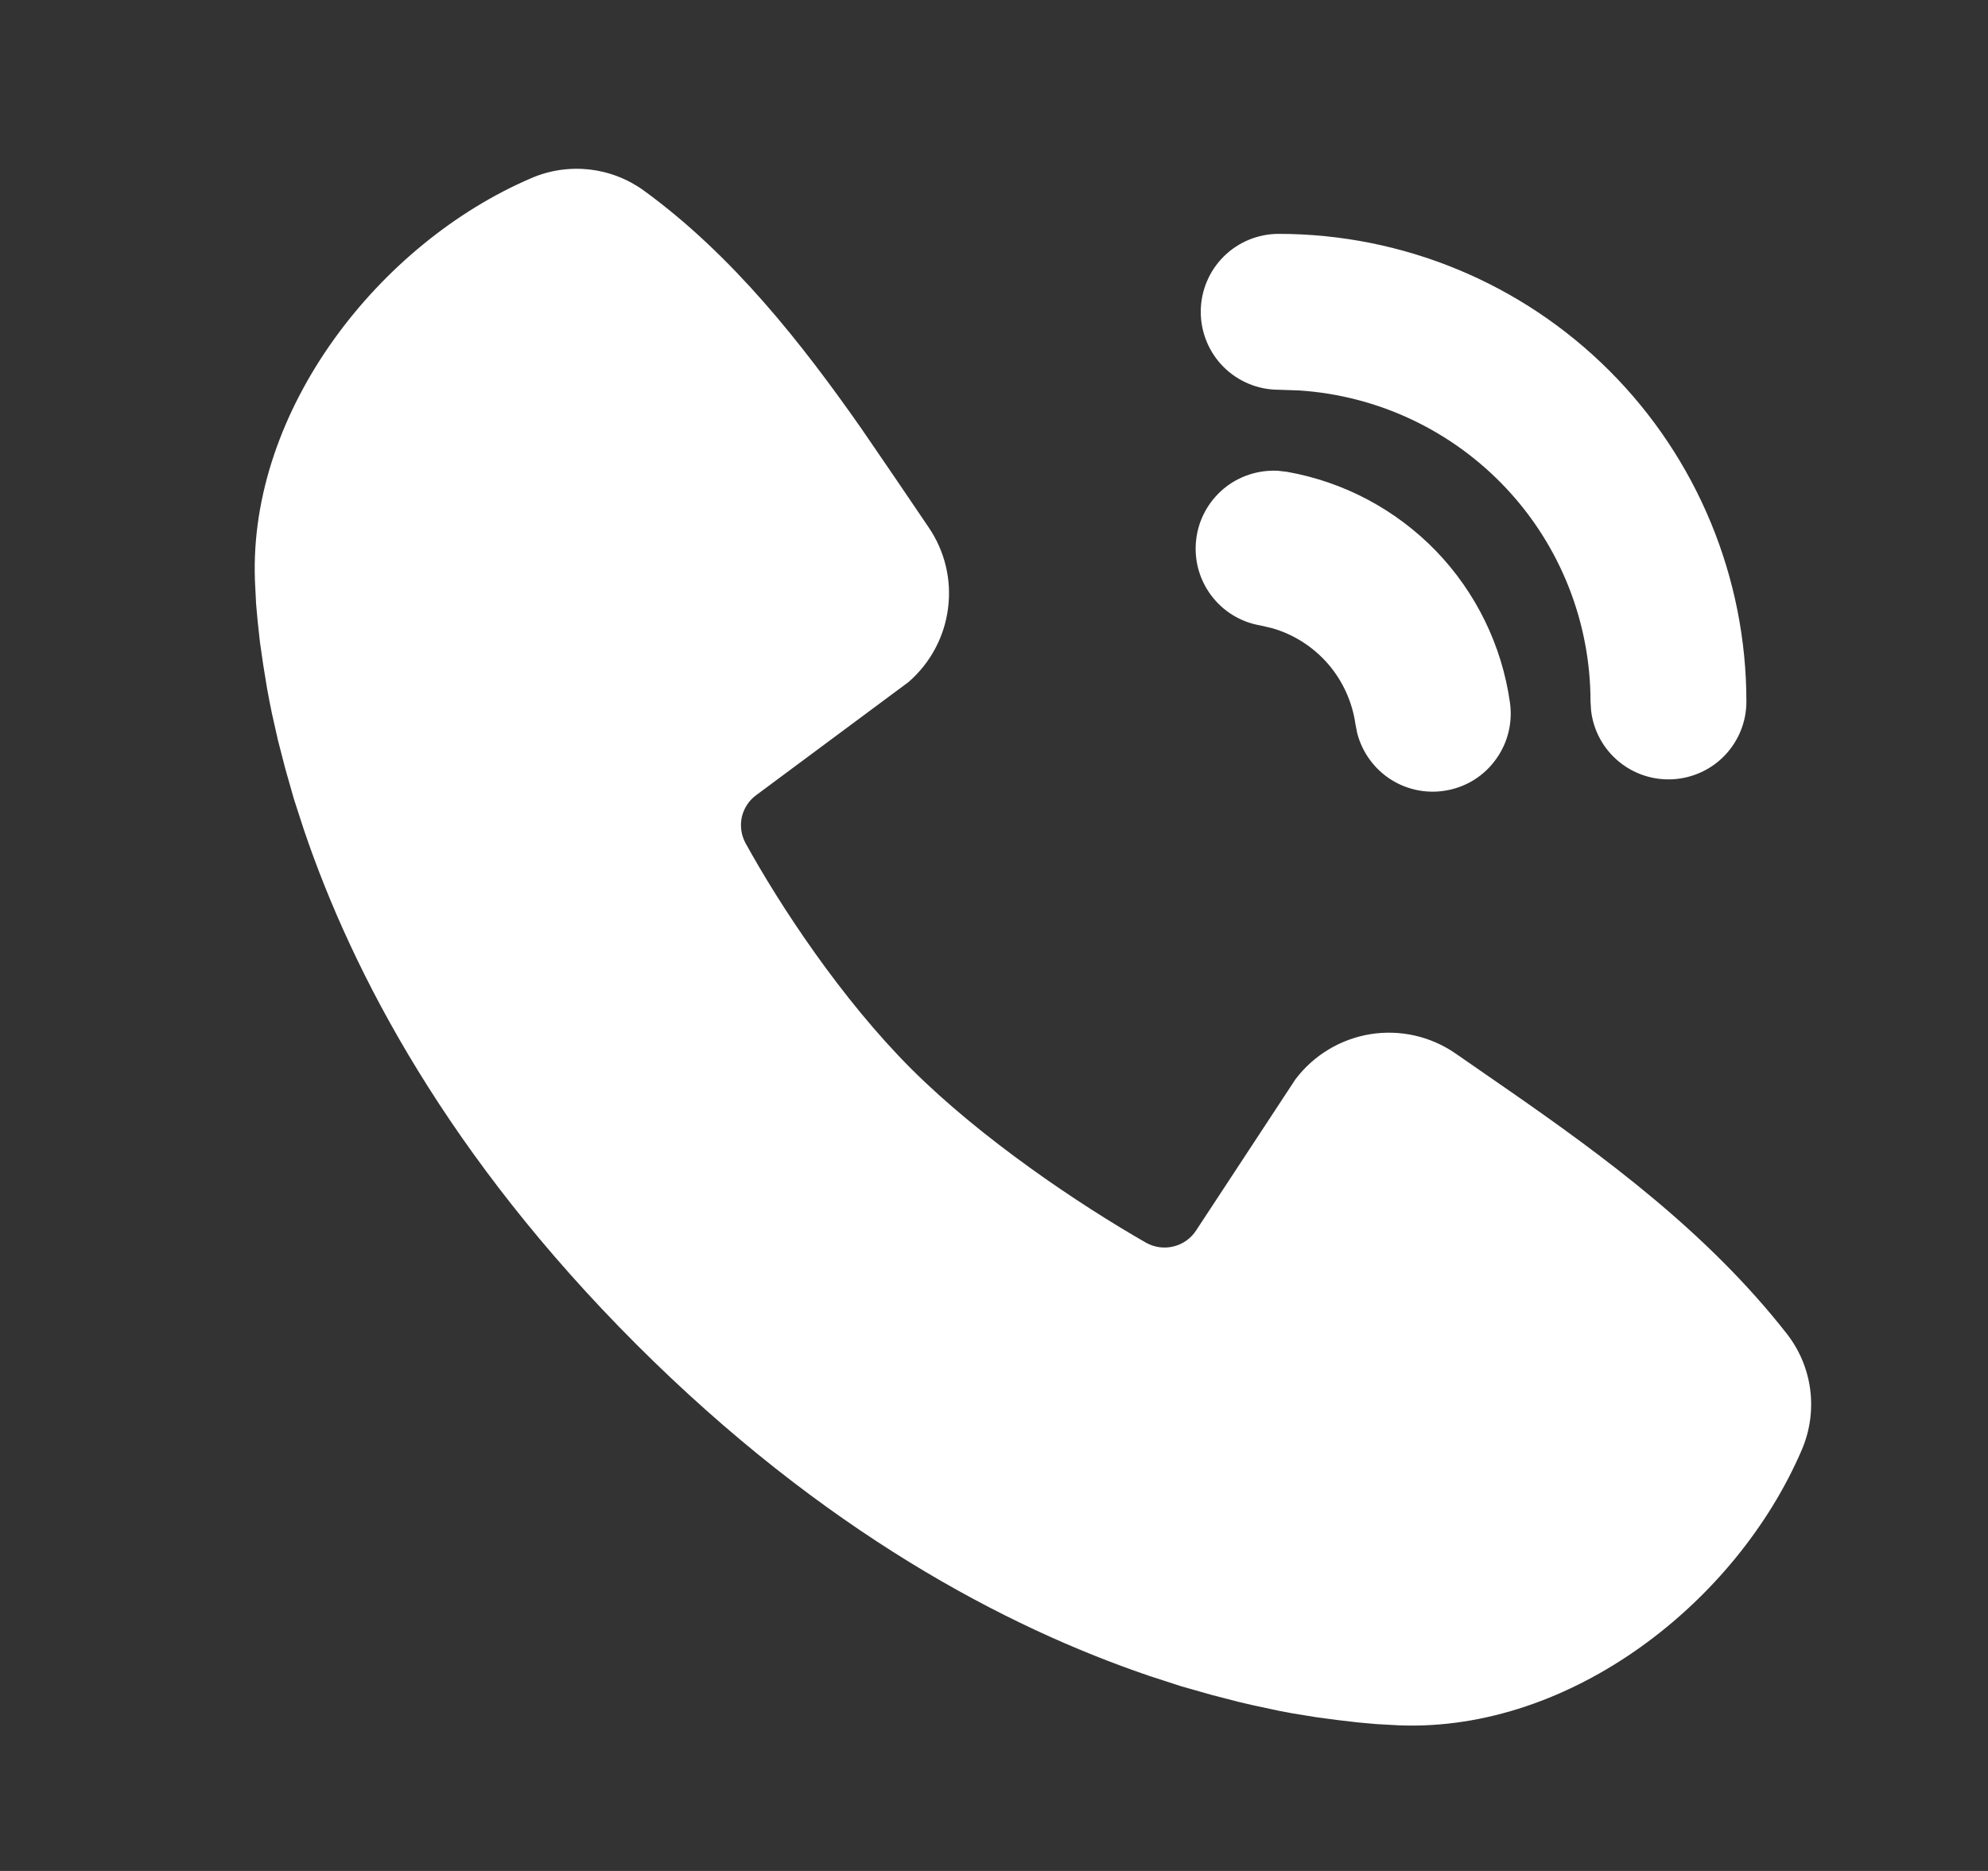 <svg width="17" height="16" viewBox="0 0 17 16" fill="none" xmlns="http://www.w3.org/2000/svg">
<rect x="0" y="0" width="17" height="16" fill="#333333" stroke="none"/>
<g clip-path="url(#clip0_534_530)">
<path d="M5.506 1.63C6.268 2.185 6.861 2.943 7.368 3.668L7.662 4.098L7.94 4.508C8.079 4.711 8.139 4.958 8.107 5.202C8.076 5.446 7.956 5.67 7.77 5.832L6.469 6.798C6.406 6.843 6.362 6.91 6.344 6.985C6.327 7.061 6.338 7.14 6.374 7.208C6.669 7.744 7.193 8.541 7.793 9.141C8.394 9.741 9.228 10.3 9.801 10.628C9.873 10.668 9.957 10.679 10.037 10.659C10.117 10.639 10.186 10.589 10.23 10.52L11.077 9.231C11.233 9.024 11.462 8.886 11.718 8.844C11.973 8.803 12.235 8.862 12.448 9.01L12.89 9.316C13.716 9.889 14.603 10.54 15.282 11.409C15.389 11.547 15.458 11.712 15.48 11.886C15.502 12.06 15.477 12.237 15.408 12.398C14.85 13.7 13.438 14.809 11.969 14.755L11.769 14.744L11.614 14.73L11.442 14.71L11.254 14.685L11.051 14.652C11.015 14.645 10.98 14.639 10.944 14.632L10.72 14.584C10.681 14.575 10.642 14.566 10.603 14.557L10.359 14.494L10.102 14.421L9.834 14.334C8.604 13.917 7.042 13.097 5.439 11.494C3.837 9.892 3.017 8.33 2.6 7.1L2.513 6.832L2.44 6.575L2.377 6.331L2.325 6.1C2.31 6.028 2.296 5.956 2.283 5.883L2.25 5.68L2.223 5.492L2.204 5.32L2.19 5.165L2.18 4.965C2.126 3.501 3.246 2.079 4.542 1.524C4.698 1.456 4.869 1.431 5.038 1.449C5.207 1.468 5.368 1.53 5.506 1.63ZM10.929 4.026L11.006 4.035C11.492 4.121 11.937 4.358 12.28 4.712C12.622 5.067 12.843 5.52 12.912 6.008C12.936 6.177 12.895 6.349 12.796 6.488C12.698 6.628 12.55 6.724 12.383 6.757C12.216 6.791 12.042 6.759 11.898 6.669C11.753 6.578 11.649 6.435 11.606 6.27L11.591 6.194C11.564 6.002 11.482 5.823 11.356 5.677C11.229 5.531 11.063 5.425 10.878 5.372L10.774 5.348C10.607 5.319 10.457 5.226 10.356 5.09C10.254 4.953 10.209 4.783 10.229 4.614C10.248 4.446 10.332 4.291 10.462 4.181C10.592 4.072 10.759 4.017 10.929 4.026ZM10.934 2C11.995 2 13.013 2.421 13.763 3.171C14.513 3.921 14.934 4.939 14.934 6C14.934 6.17 14.869 6.333 14.752 6.457C14.636 6.58 14.476 6.654 14.307 6.664C14.137 6.674 13.97 6.619 13.84 6.51C13.709 6.401 13.626 6.246 13.606 6.078L13.601 6C13.601 5.323 13.344 4.671 12.881 4.177C12.418 3.683 11.785 3.383 11.109 3.339L10.934 3.333C10.758 3.333 10.588 3.263 10.463 3.138C10.338 3.013 10.268 2.843 10.268 2.666C10.268 2.49 10.338 2.32 10.463 2.195C10.588 2.07 10.758 2 10.934 2Z" fill="white"/>
</g>
<defs>
<clipPath id="clip0_534_530">
<rect width="16" height="16" fill="white" transform="translate(0.693)"/>
</clipPath>
</defs>
</svg>
